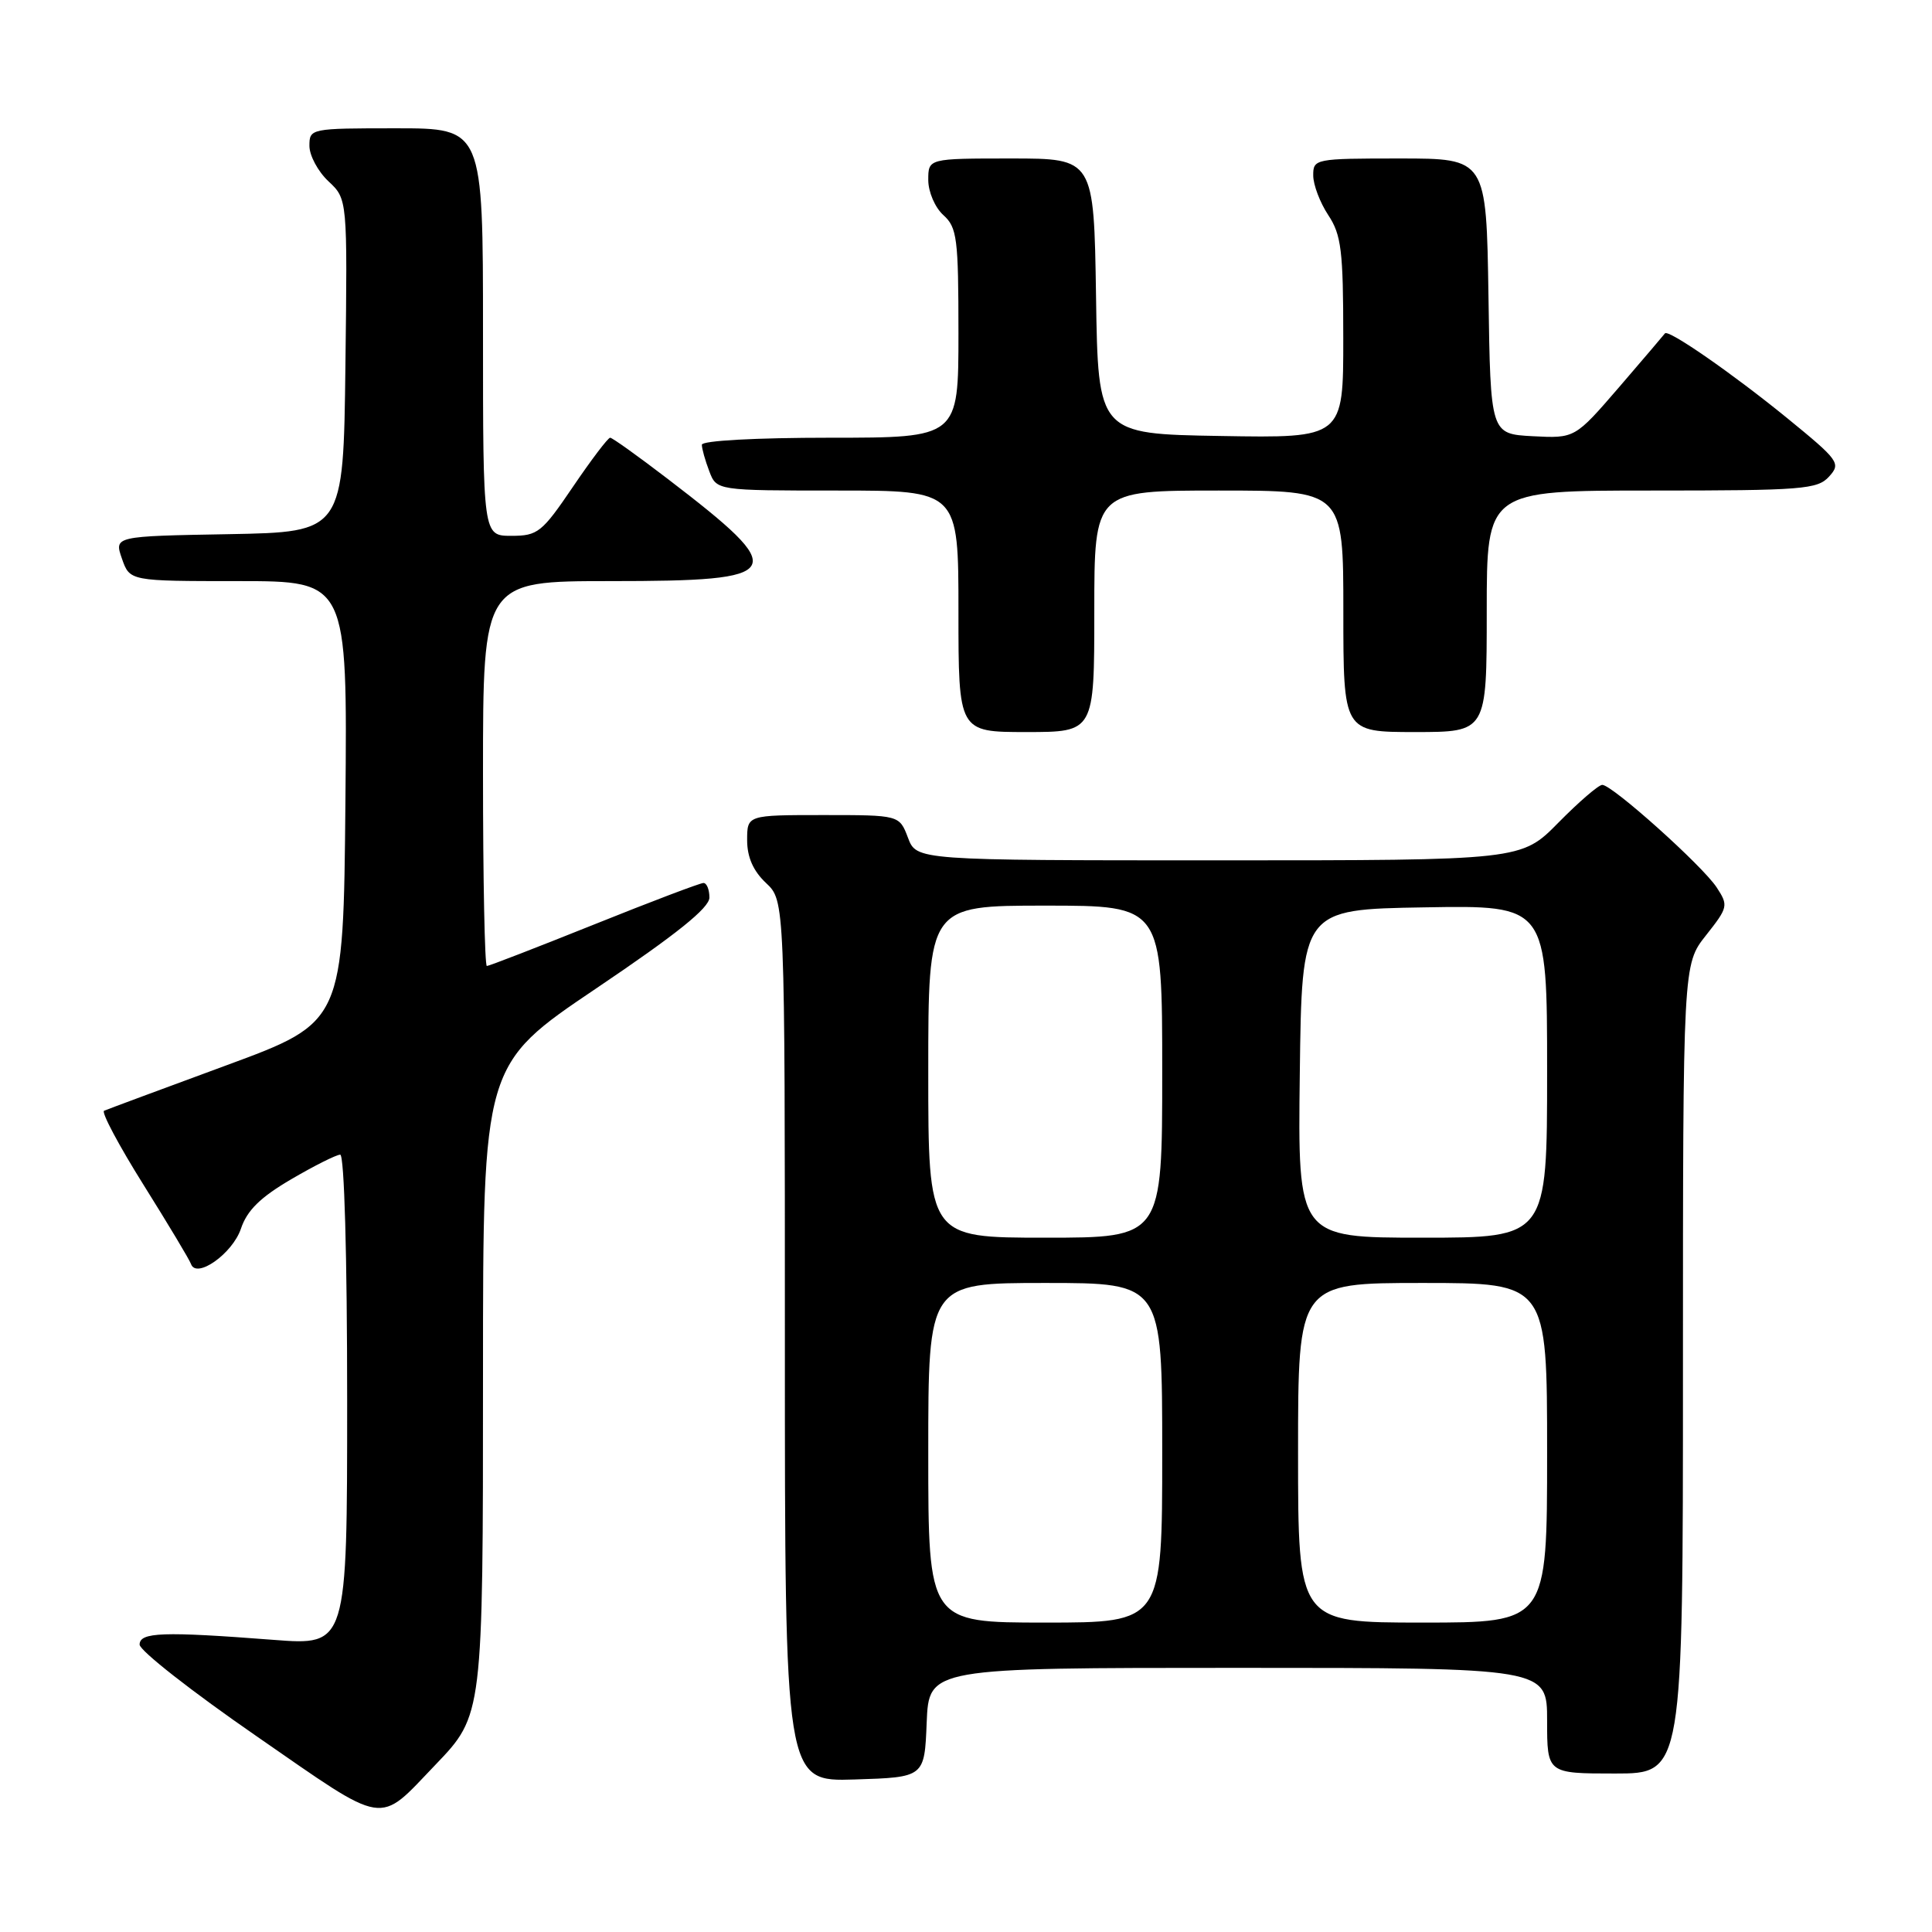 <?xml version="1.0" encoding="UTF-8" standalone="no"?>
<!DOCTYPE svg PUBLIC "-//W3C//DTD SVG 1.1//EN" "http://www.w3.org/Graphics/SVG/1.1/DTD/svg11.dtd" >
<svg xmlns="http://www.w3.org/2000/svg" xmlns:xlink="http://www.w3.org/1999/xlink" version="1.1" viewBox="0 0 256 256">
 <g >
 <path fill="currentColor"
d=" M 57.70 233.84 C 64.00 227.27 64.00 227.26 64.00 182.07 C 64.00 141.08 64.00 141.08 79.00 130.97 C 89.65 123.79 94.00 120.30 94.00 118.93 C 94.00 117.87 93.65 117.00 93.21 117.00 C 92.78 117.00 86.26 119.47 78.72 122.50 C 71.19 125.52 64.79 128.00 64.51 128.00 C 64.23 128.00 64.00 116.53 64.00 102.50 C 64.00 77.00 64.00 77.00 80.88 77.00 C 104.29 77.00 104.85 75.99 88.43 63.42 C 84.54 60.44 81.13 58.00 80.85 58.00 C 80.56 58.00 78.35 60.92 75.92 64.50 C 71.81 70.56 71.26 71.00 67.76 71.00 C 64.00 71.00 64.00 71.00 64.00 44.00 C 64.00 17.00 64.00 17.00 52.50 17.00 C 41.13 17.00 41.00 17.03 41.00 19.33 C 41.00 20.60 42.13 22.72 43.52 24.02 C 46.04 26.38 46.04 26.38 45.77 48.44 C 45.50 70.50 45.50 70.50 30.31 70.78 C 15.12 71.05 15.12 71.05 16.16 74.03 C 17.20 77.00 17.20 77.00 31.61 77.00 C 46.03 77.00 46.03 77.00 45.77 106.23 C 45.50 135.45 45.50 135.45 30.00 141.16 C 21.47 144.30 14.18 147.01 13.79 147.18 C 13.40 147.36 15.75 151.78 19.02 157.00 C 22.29 162.22 25.12 166.94 25.31 167.49 C 26.02 169.50 30.80 166.12 31.92 162.82 C 32.74 160.37 34.50 158.65 38.60 156.25 C 41.66 154.46 44.57 153.00 45.08 153.00 C 45.62 153.00 46.00 166.39 46.00 185.52 C 46.00 218.04 46.00 218.04 36.25 217.29 C 21.56 216.16 18.50 216.27 18.50 217.92 C 18.50 218.71 25.47 224.17 34.00 230.06 C 51.46 242.14 49.97 241.90 57.70 233.84 Z  M 122.79 228.25 C 123.09 221.00 123.09 221.00 164.04 221.00 C 205.00 221.00 205.00 221.00 205.00 228.00 C 205.00 235.00 205.00 235.00 214.00 235.00 C 223.00 235.00 223.00 235.00 223.00 181.39 C 223.00 127.79 223.00 127.79 226.05 123.94 C 228.98 120.23 229.04 119.99 227.47 117.59 C 225.59 114.72 213.63 104.00 212.31 104.00 C 211.82 104.00 209.21 106.25 206.50 109.00 C 201.58 114.00 201.58 114.00 161.51 114.00 C 121.44 114.00 121.44 114.00 120.31 111.00 C 119.17 108.00 119.17 108.00 109.09 108.00 C 99.00 108.00 99.00 108.00 99.00 111.33 C 99.00 113.58 99.81 115.41 101.50 117.00 C 104.00 119.35 104.00 119.35 104.00 177.71 C 104.00 236.08 104.00 236.08 113.25 235.79 C 122.50 235.50 122.50 235.50 122.79 228.25 Z  M 145.00 81.00 C 145.00 65.00 145.00 65.00 161.50 65.00 C 178.00 65.00 178.00 65.00 178.00 81.00 C 178.00 97.00 178.00 97.00 187.50 97.00 C 197.00 97.00 197.00 97.00 197.00 81.00 C 197.00 65.00 197.00 65.00 218.85 65.00 C 238.83 65.00 240.83 64.84 242.36 63.15 C 243.96 61.39 243.69 61.02 236.77 55.37 C 229.51 49.46 221.00 43.56 220.61 44.18 C 220.49 44.35 217.76 47.56 214.54 51.30 C 208.68 58.09 208.68 58.09 203.09 57.80 C 197.50 57.50 197.50 57.50 197.23 39.25 C 196.95 21.00 196.95 21.00 185.48 21.00 C 174.24 21.00 174.00 21.05 174.01 23.25 C 174.01 24.49 174.91 26.85 176.00 28.50 C 177.73 31.11 177.99 33.21 177.99 44.77 C 178.00 58.05 178.00 58.05 161.75 57.77 C 145.50 57.50 145.50 57.50 145.23 39.25 C 144.95 21.00 144.95 21.00 133.98 21.00 C 123.00 21.00 123.00 21.00 123.00 23.85 C 123.00 25.42 123.89 27.50 125.00 28.50 C 126.82 30.14 127.00 31.58 127.00 44.15 C 127.00 58.00 127.00 58.00 110.00 58.00 C 100.12 58.00 93.00 58.39 93.00 58.93 C 93.00 59.45 93.44 61.02 93.98 62.43 C 94.95 65.00 94.95 65.00 110.98 65.00 C 127.00 65.00 127.00 65.00 127.00 81.00 C 127.00 97.00 127.00 97.00 136.00 97.00 C 145.00 97.00 145.00 97.00 145.00 81.00 Z  M 123.00 192.50 C 123.00 170.00 123.00 170.00 138.50 170.00 C 154.00 170.00 154.00 170.00 154.00 192.50 C 154.00 215.00 154.00 215.00 138.50 215.00 C 123.00 215.00 123.00 215.00 123.00 192.50 Z  M 172.00 192.50 C 172.00 170.00 172.00 170.00 188.50 170.00 C 205.00 170.00 205.00 170.00 205.00 192.50 C 205.00 215.00 205.00 215.00 188.50 215.00 C 172.00 215.00 172.00 215.00 172.00 192.50 Z  M 123.00 142.00 C 123.00 120.00 123.00 120.00 138.50 120.00 C 154.00 120.00 154.00 120.00 154.00 142.00 C 154.00 164.00 154.00 164.00 138.50 164.00 C 123.00 164.00 123.00 164.00 123.00 142.00 Z  M 172.23 142.25 C 172.50 120.50 172.50 120.50 188.75 120.23 C 205.00 119.95 205.00 119.95 205.00 141.98 C 205.00 164.00 205.00 164.00 188.48 164.00 C 171.96 164.00 171.96 164.00 172.23 142.25 Z "/>
</g>
</svg>